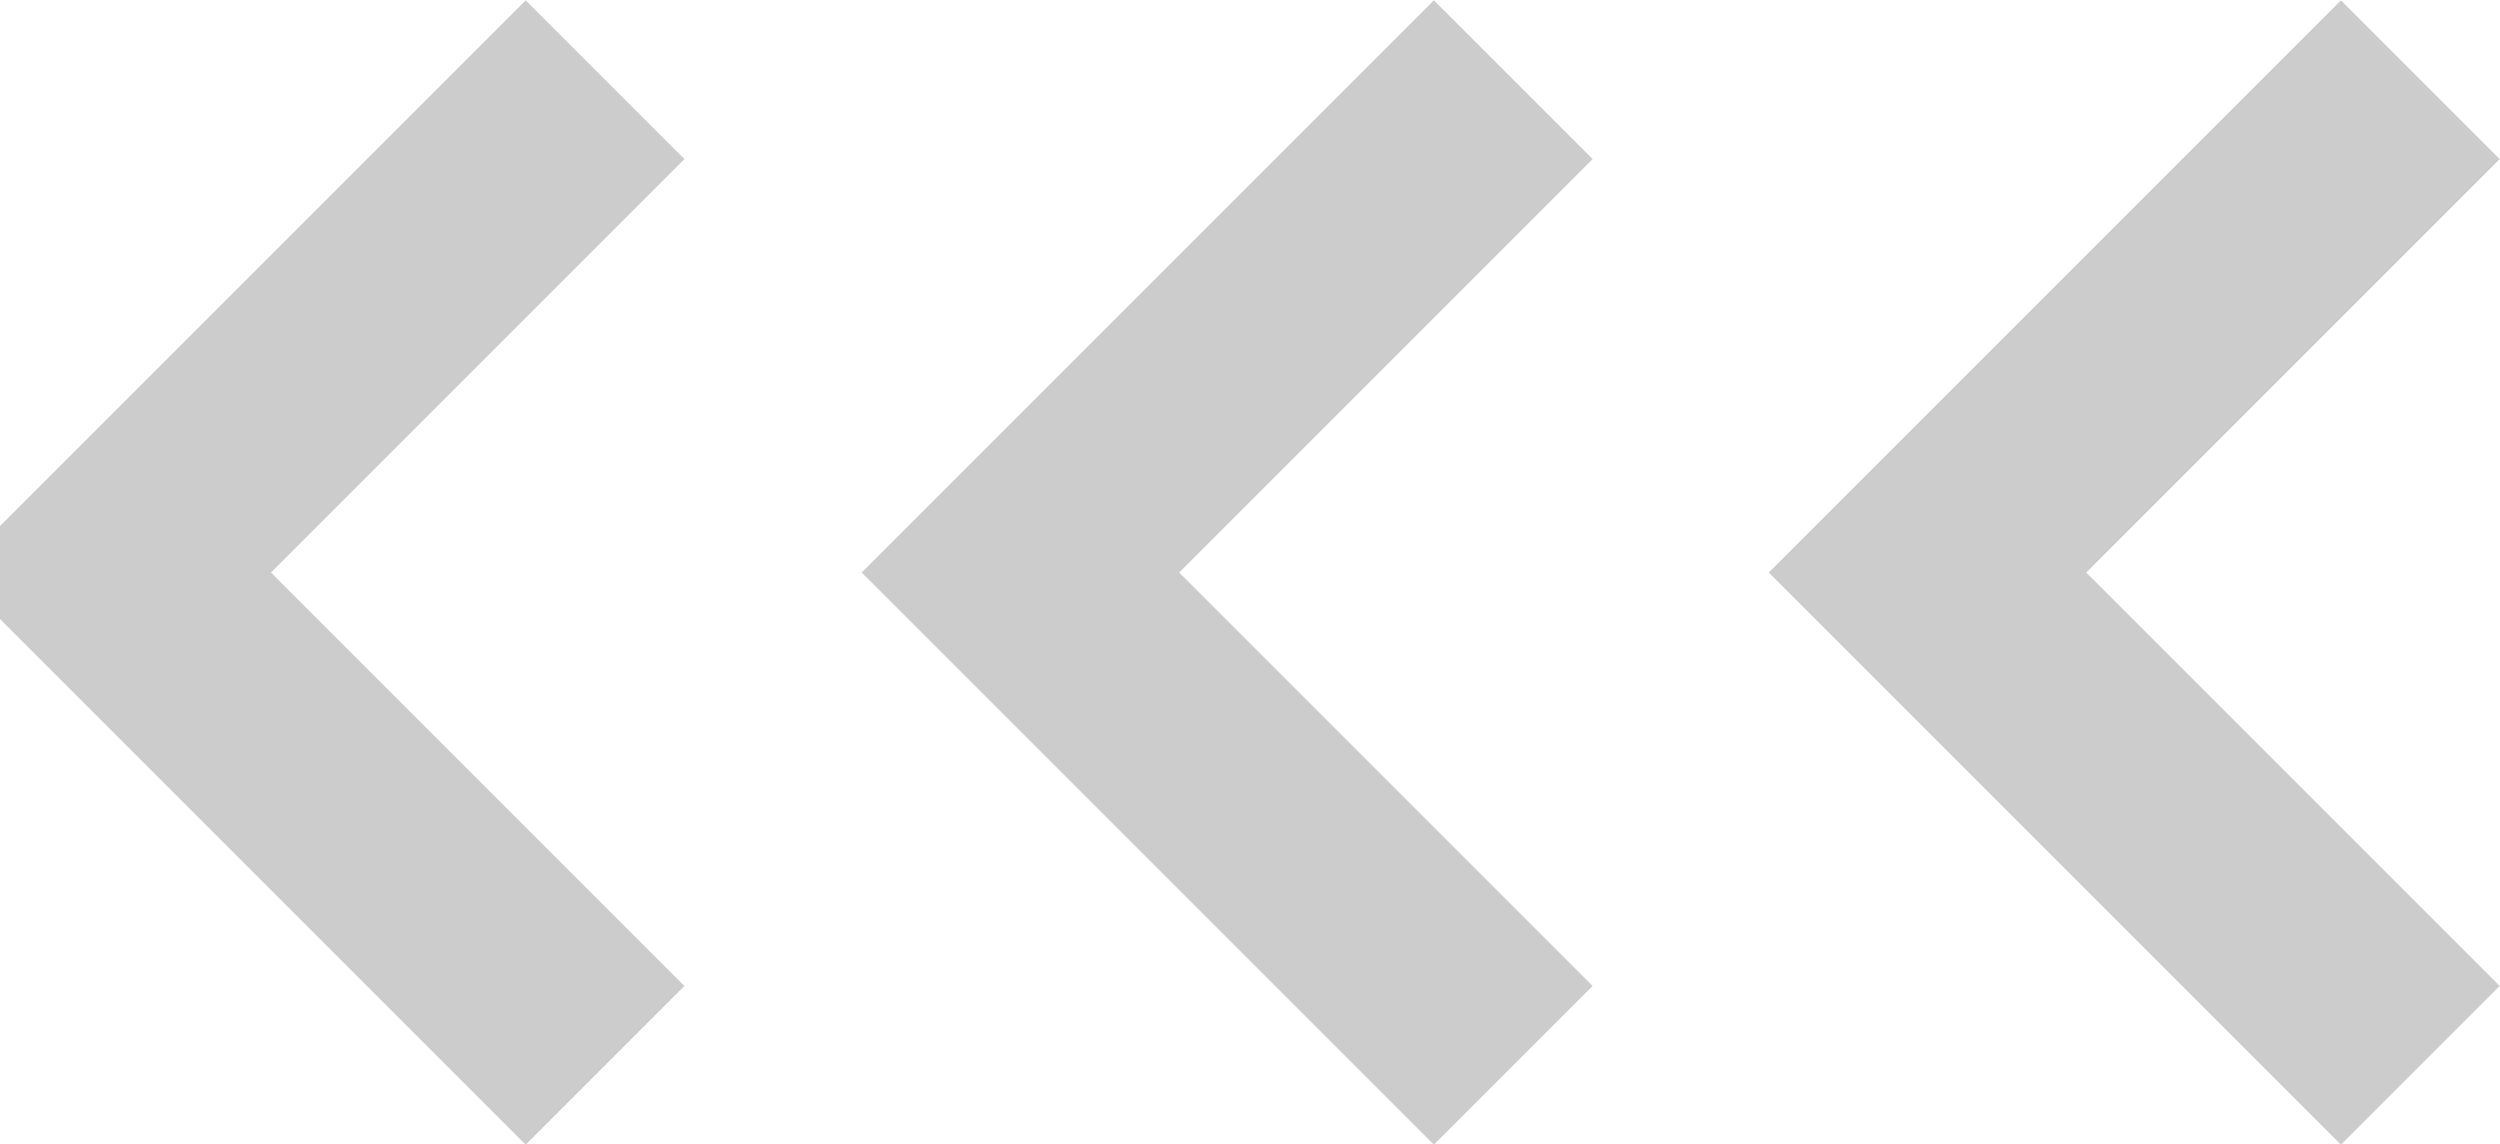 <svg
  xmlns='http://www.w3.org/2000/svg'
  viewBox='0 0 22.27 10.19'
  fill='none'
  stroke='#ccc'
  stroke-width='2'
>
  <path d='m21.56,9.49l-4.39-4.39L21.56.71' />
  <path d='m13.48,9.49l-4.39-4.39L13.48.71' />
  <path d='m5.39,9.49L1,5.1,5.39.71' />
</svg>